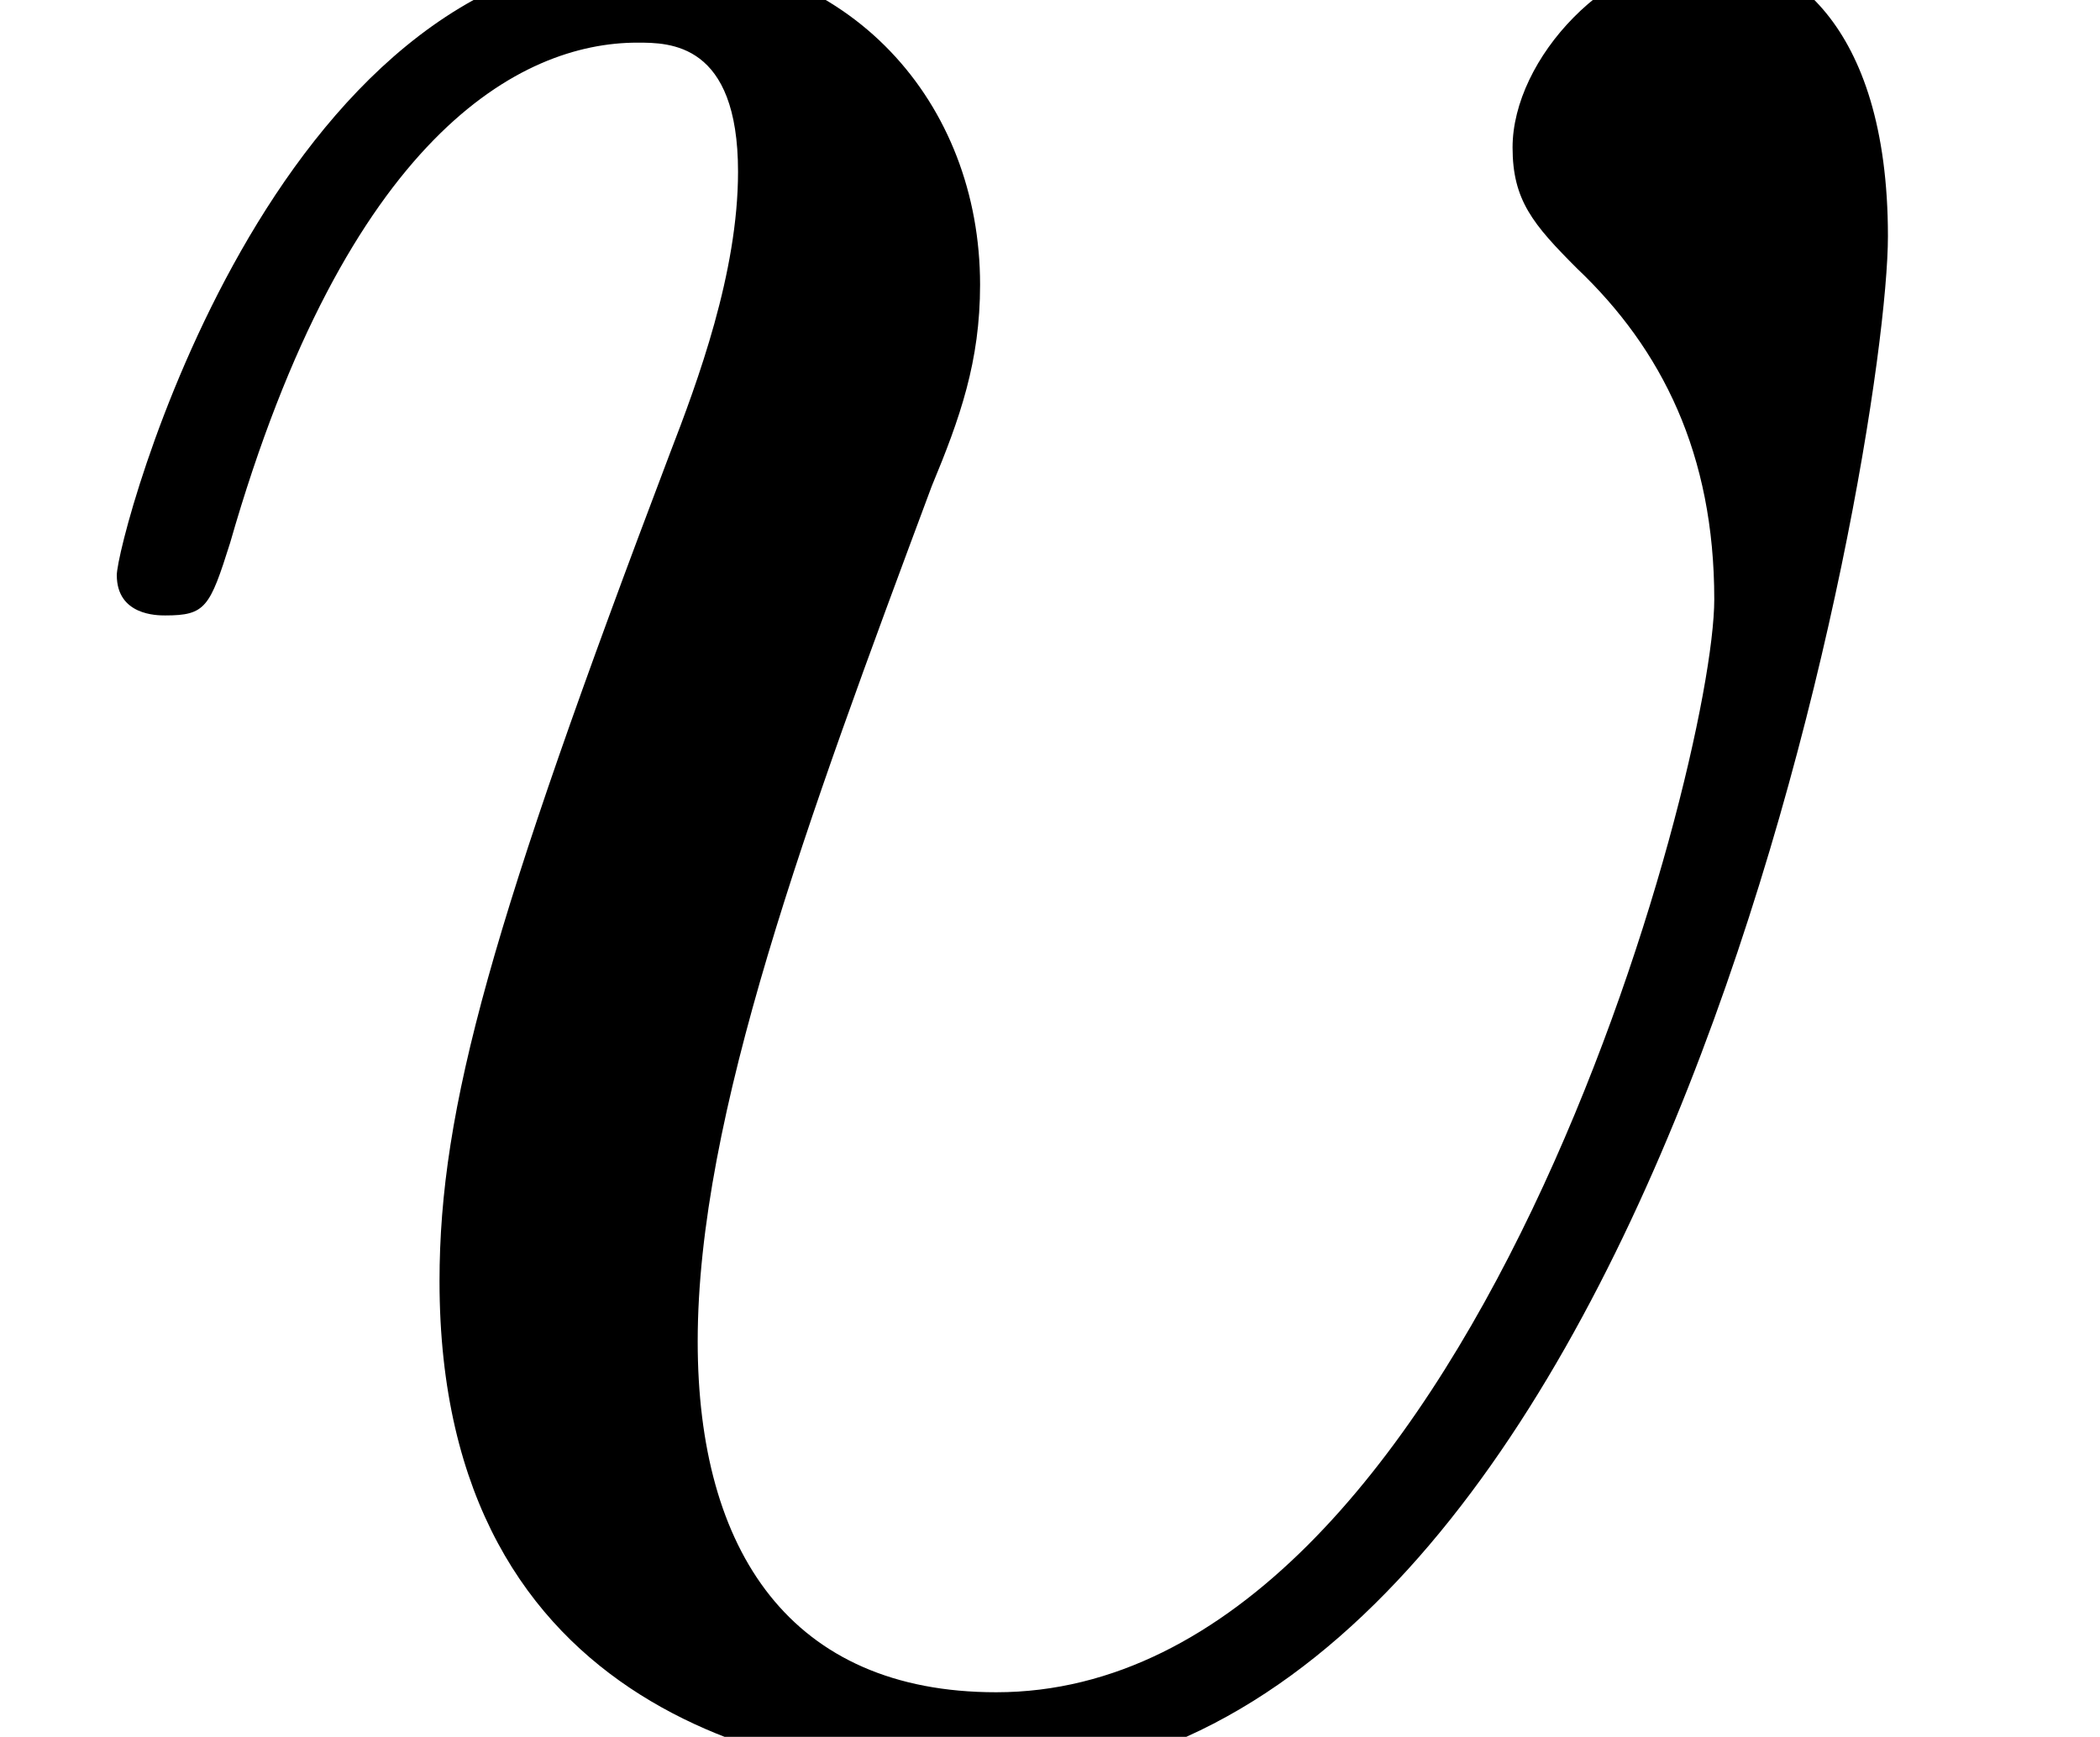 <?xml version='1.0' encoding='UTF-8'?>
<!-- This file was generated by dvisvgm 2.9.1 -->
<svg version='1.1' xmlns='http://www.w3.org/2000/svg' xmlns:xlink='http://www.w3.org/1999/xlink' width='5.466pt' height='4.521pt' viewBox='97.122 -72 5.466 4.521'>
<defs>
<path id='g0-118' d='M4.914-3.906C4.914-4.473 4.641-4.641 4.452-4.641C4.189-4.641 3.937-4.368 3.937-4.137C3.937-4 3.99-3.937 4.105-3.822C4.326-3.612 4.462-3.339 4.462-2.961C4.462-2.52 3.822-.116 2.593-.116C2.058-.116 1.816-.483 1.816-1.029C1.816-1.617 2.1-2.383 2.425-3.255C2.499-3.433 2.551-3.58 2.551-3.78C2.551-4.252 2.215-4.641 1.69-4.641C.704-4.641 .304-3.118 .304-3.024C.304-2.919 .409-2.919 .43-2.919C.535-2.919 .546-2.94 .599-3.108C.903-4.168 1.354-4.41 1.659-4.41C1.743-4.41 1.921-4.41 1.921-4.074C1.921-3.811 1.816-3.528 1.743-3.339C1.281-2.121 1.144-1.638 1.144-1.186C1.144-.052 2.068 .116 2.551 .116C4.315 .116 4.914-3.36 4.914-3.906Z'/>
</defs>
<g id='page1'>
<use x='97.122' y='-67.479' xlink:href='#g0-118'/>
</g>
</svg>